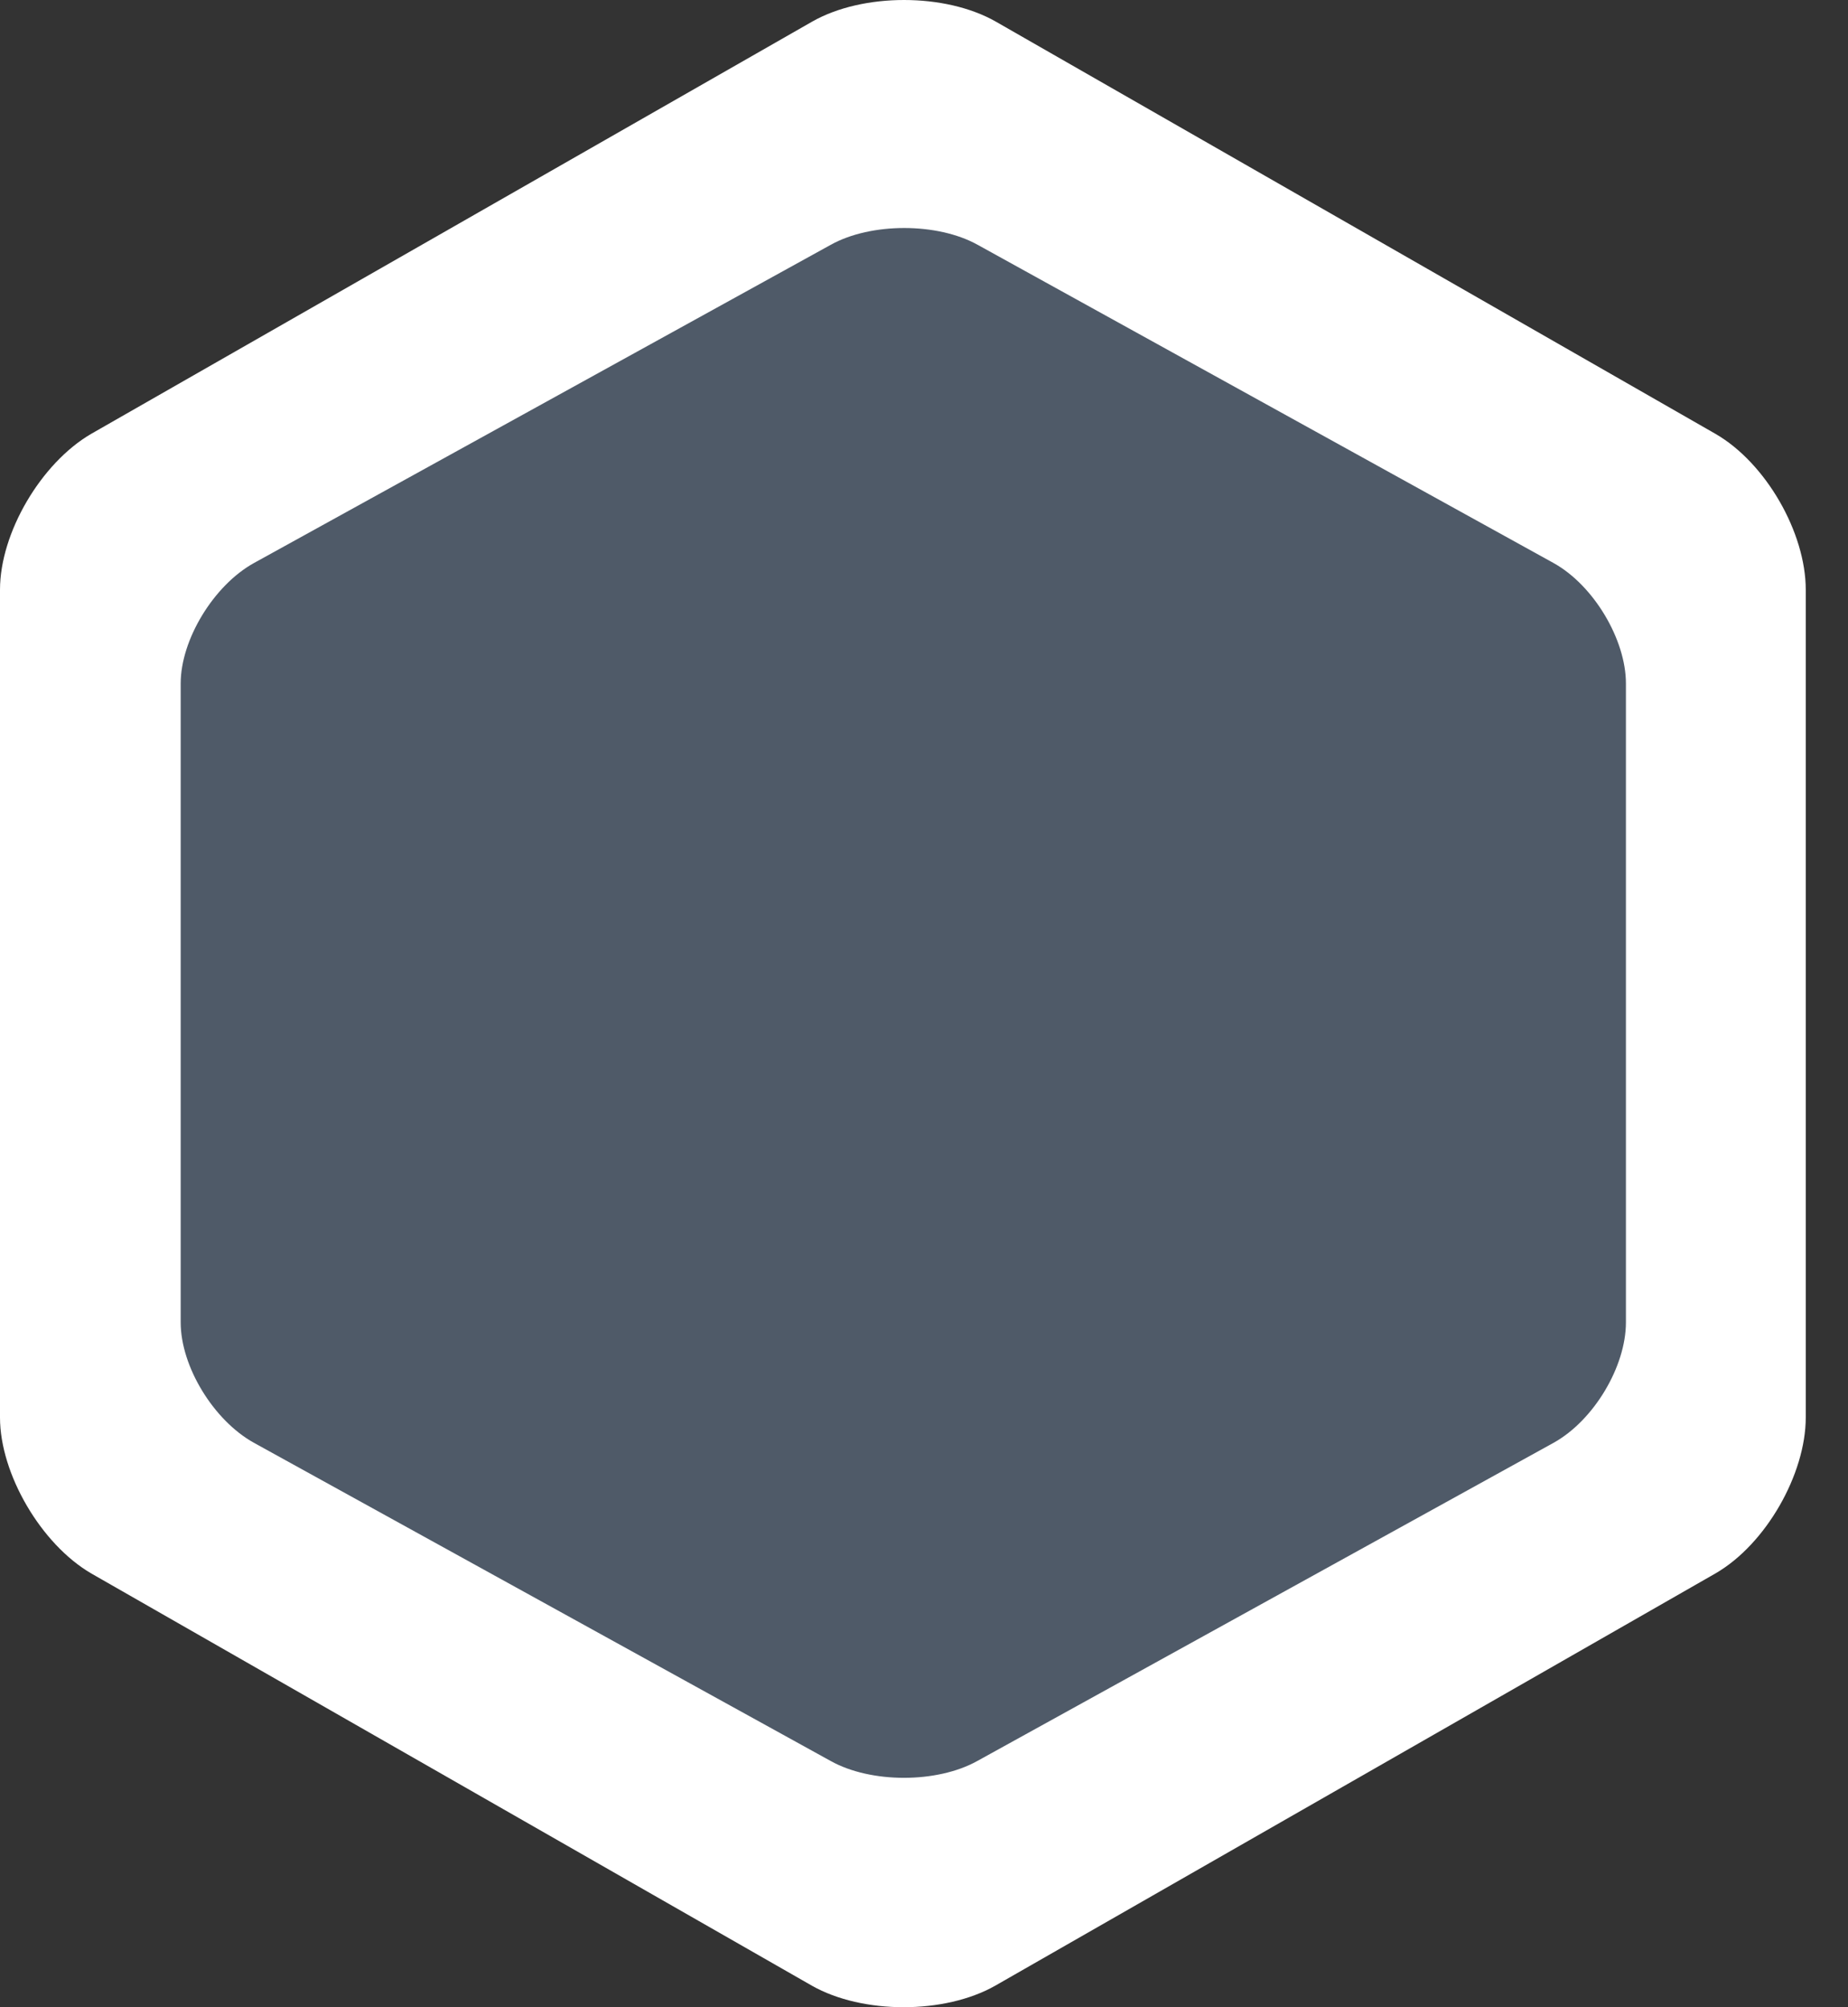 <svg width="35" height="38" viewBox="0 0 35 38" fill="none" xmlns="http://www.w3.org/2000/svg">
<rect x="0" y="0" width="35" height="38" fill="#333333" stroke="none"/>
<path d="M34.2 26.835C34.2 27.905 33.447 29.235 32.489 29.788L18.85 37.592C17.892 38.136 16.334 38.136 15.376 37.592L1.728 29.788C0.779 29.235 0 27.905 0 26.835V11.165C0 10.086 0.779 8.765 1.728 8.213L15.384 0.408C16.343 -0.136 17.9 -0.136 18.858 0.408L32.489 8.213C33.447 8.765 34.2 10.086 34.2 11.165V26.835Z" fill="white"/>
<path d="M30.794 25.035C30.794 25.872 30.186 26.891 29.425 27.314L18.507 33.34C17.745 33.763 16.496 33.763 15.735 33.34L4.808 27.314C4.046 26.891 3.422 25.872 3.422 25.035V12.939C3.422 12.111 4.046 11.083 4.808 10.66L15.735 4.634C16.496 4.211 17.754 4.211 18.515 4.634L29.425 10.66C30.186 11.083 30.794 12.111 30.794 12.939V25.035Z" fill="#4F5A68"/>
</svg>
